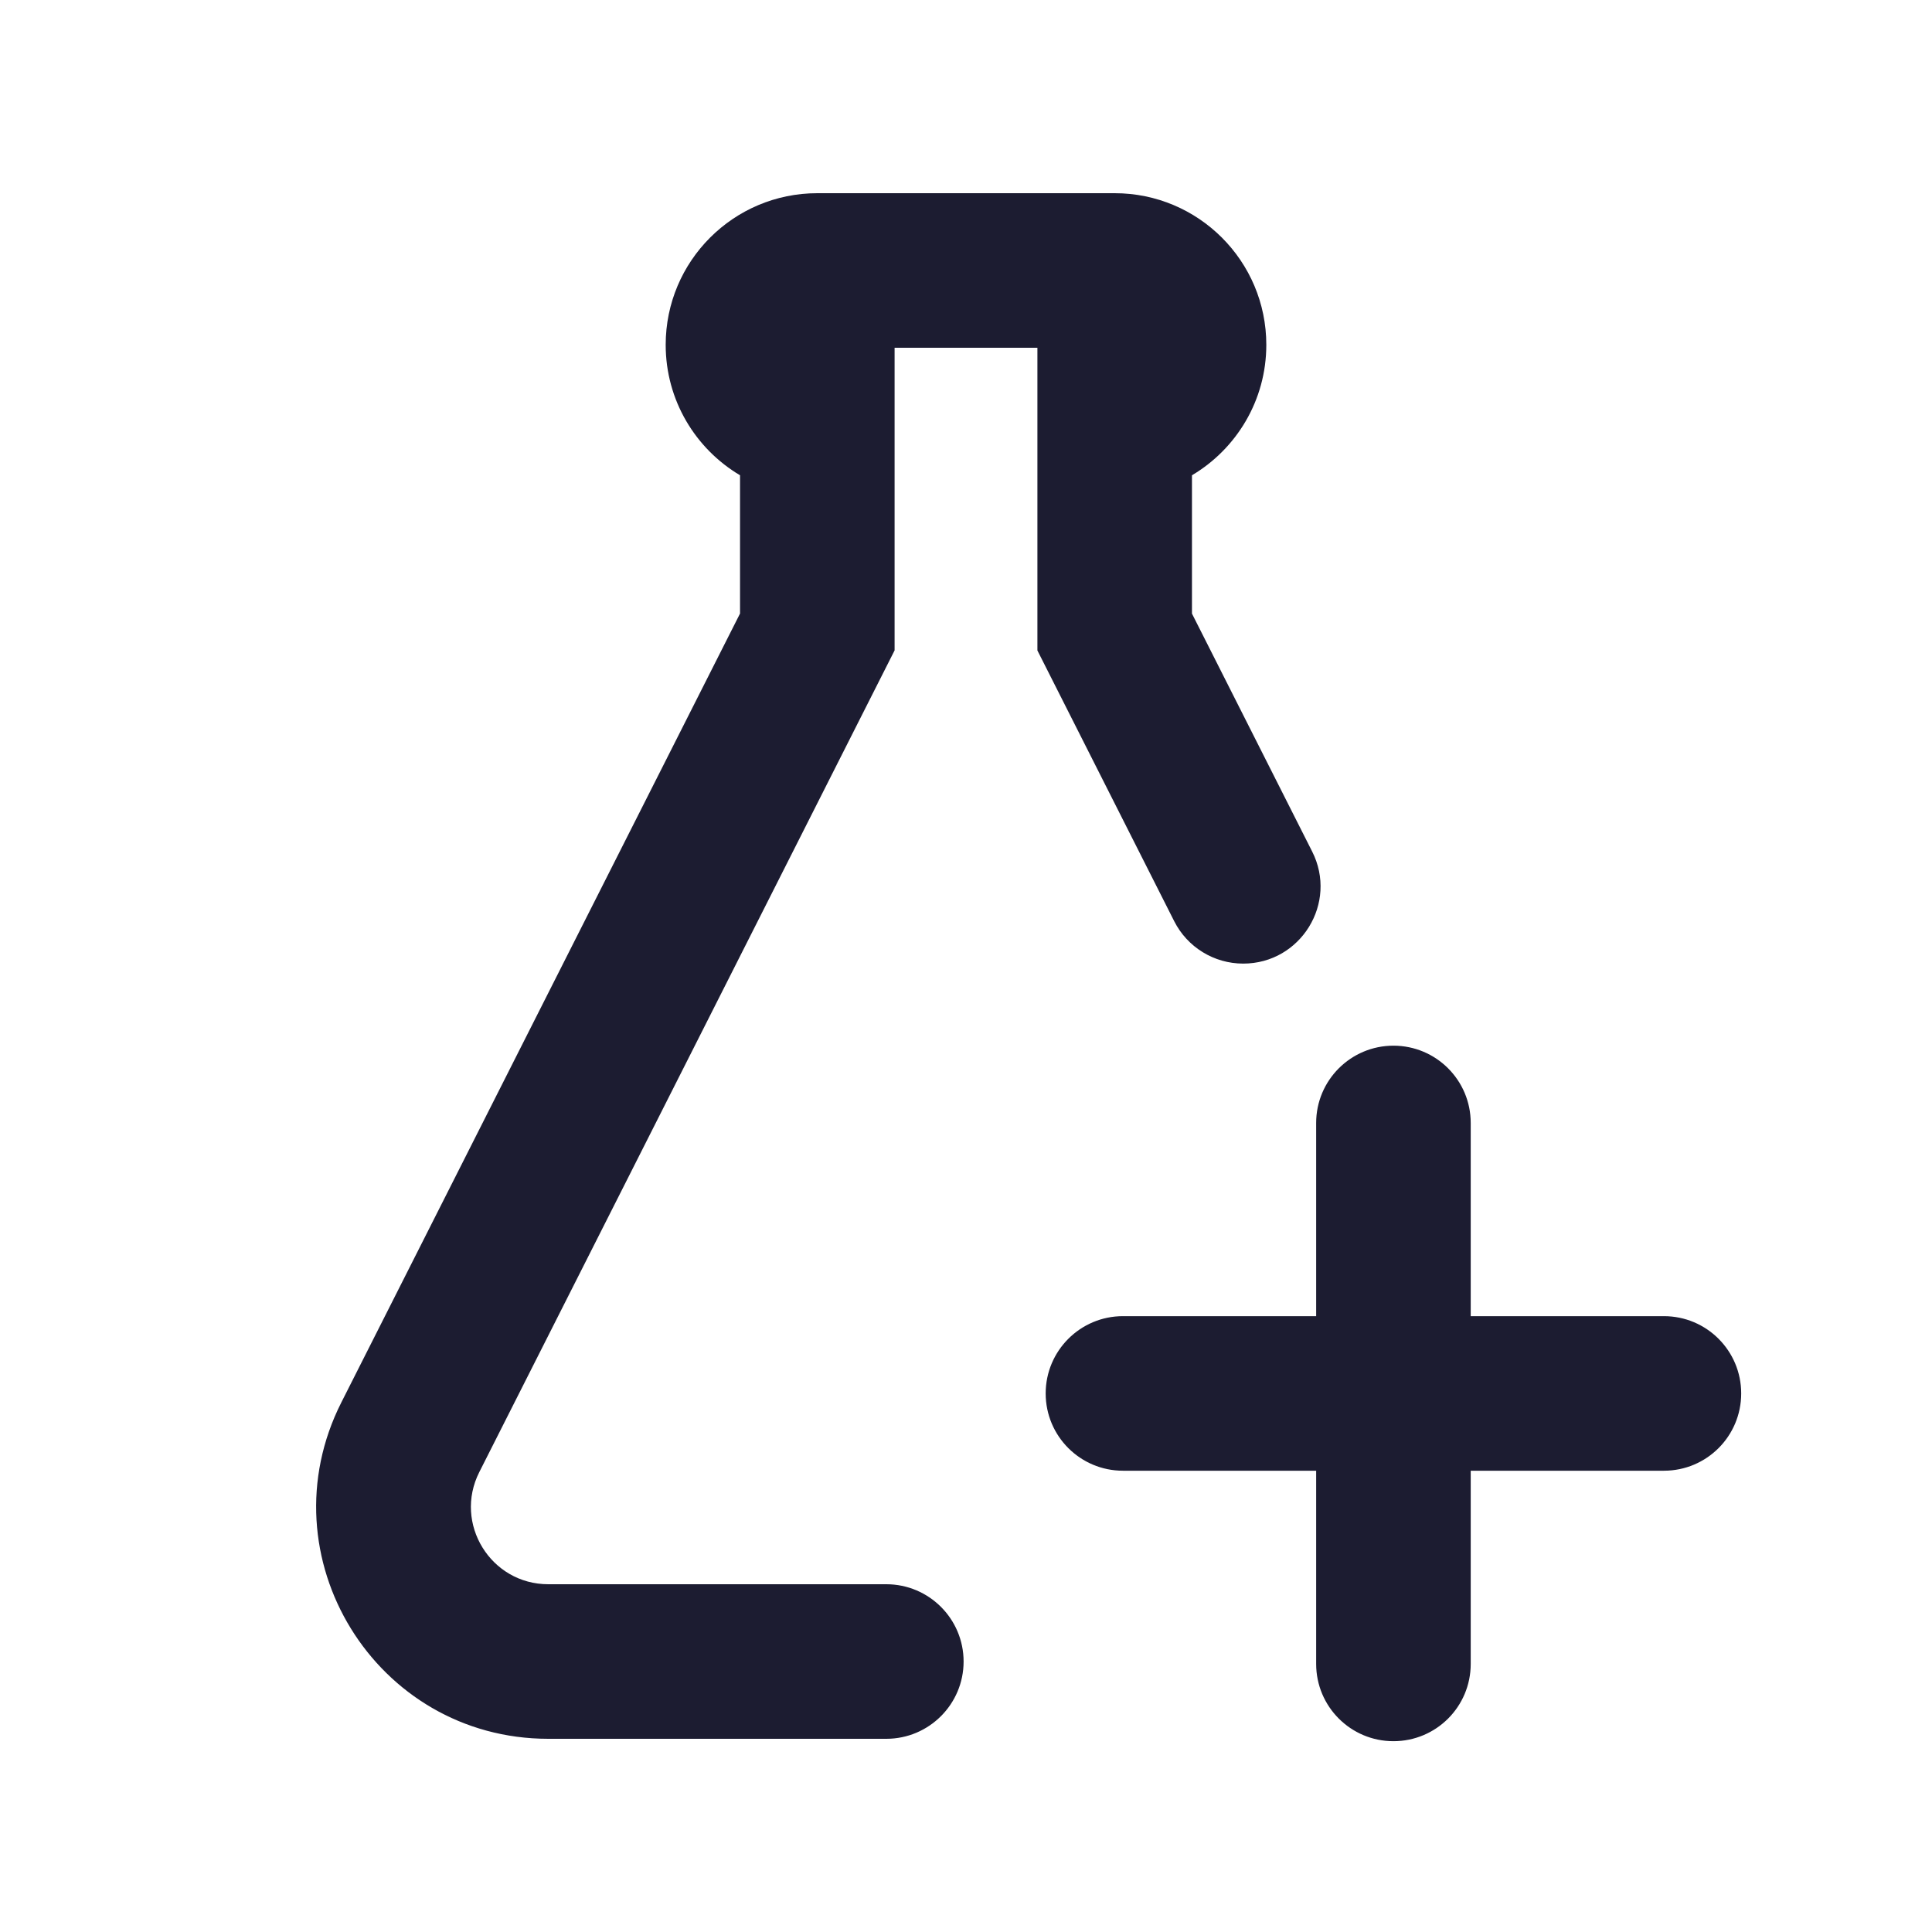 <svg width="25" height="25" viewBox="0 0 25 25" fill="none" xmlns="http://www.w3.org/2000/svg">
    <path fill-rule="evenodd" clip-rule="evenodd" d="M16.979 11.018C17.316 11.683 16.832 12.469 16.087 12.469C15.71 12.469 15.364 12.257 15.194 11.92L13.424 8.417V4.5H11.576L11.576 8.416L6.202 19.049C5.866 19.714 6.349 20.5 7.095 20.5H11.469C12.021 20.5 12.469 20.948 12.469 21.5C12.469 22.052 12.021 22.5 11.469 22.5H7.095C4.859 22.5 3.409 20.142 4.417 18.147L9.576 7.939L9.576 6.15C9 5.808 8.614 5.18 8.614 4.462C8.614 3.378 9.493 2.5 10.576 2.5H14.424C15.507 2.5 16.386 3.378 16.386 4.462C16.386 5.18 16 5.808 15.424 6.15V7.94L16.979 11.018ZM18.031 13.531C18.584 13.531 19.031 13.979 19.031 14.531V17.031H21.531C22.084 17.031 22.531 17.479 22.531 18.031C22.531 18.584 22.084 19.031 21.531 19.031H19.031V21.531C19.031 22.084 18.584 22.531 18.031 22.531C17.479 22.531 17.031 22.084 17.031 21.531V19.031H14.531C13.979 19.031 13.531 18.584 13.531 18.031C13.531 17.479 13.979 17.031 14.531 17.031H17.031V14.531C17.031 13.979 17.479 13.531 18.031 13.531Z" fill="#1C1C31"/>
</svg>
